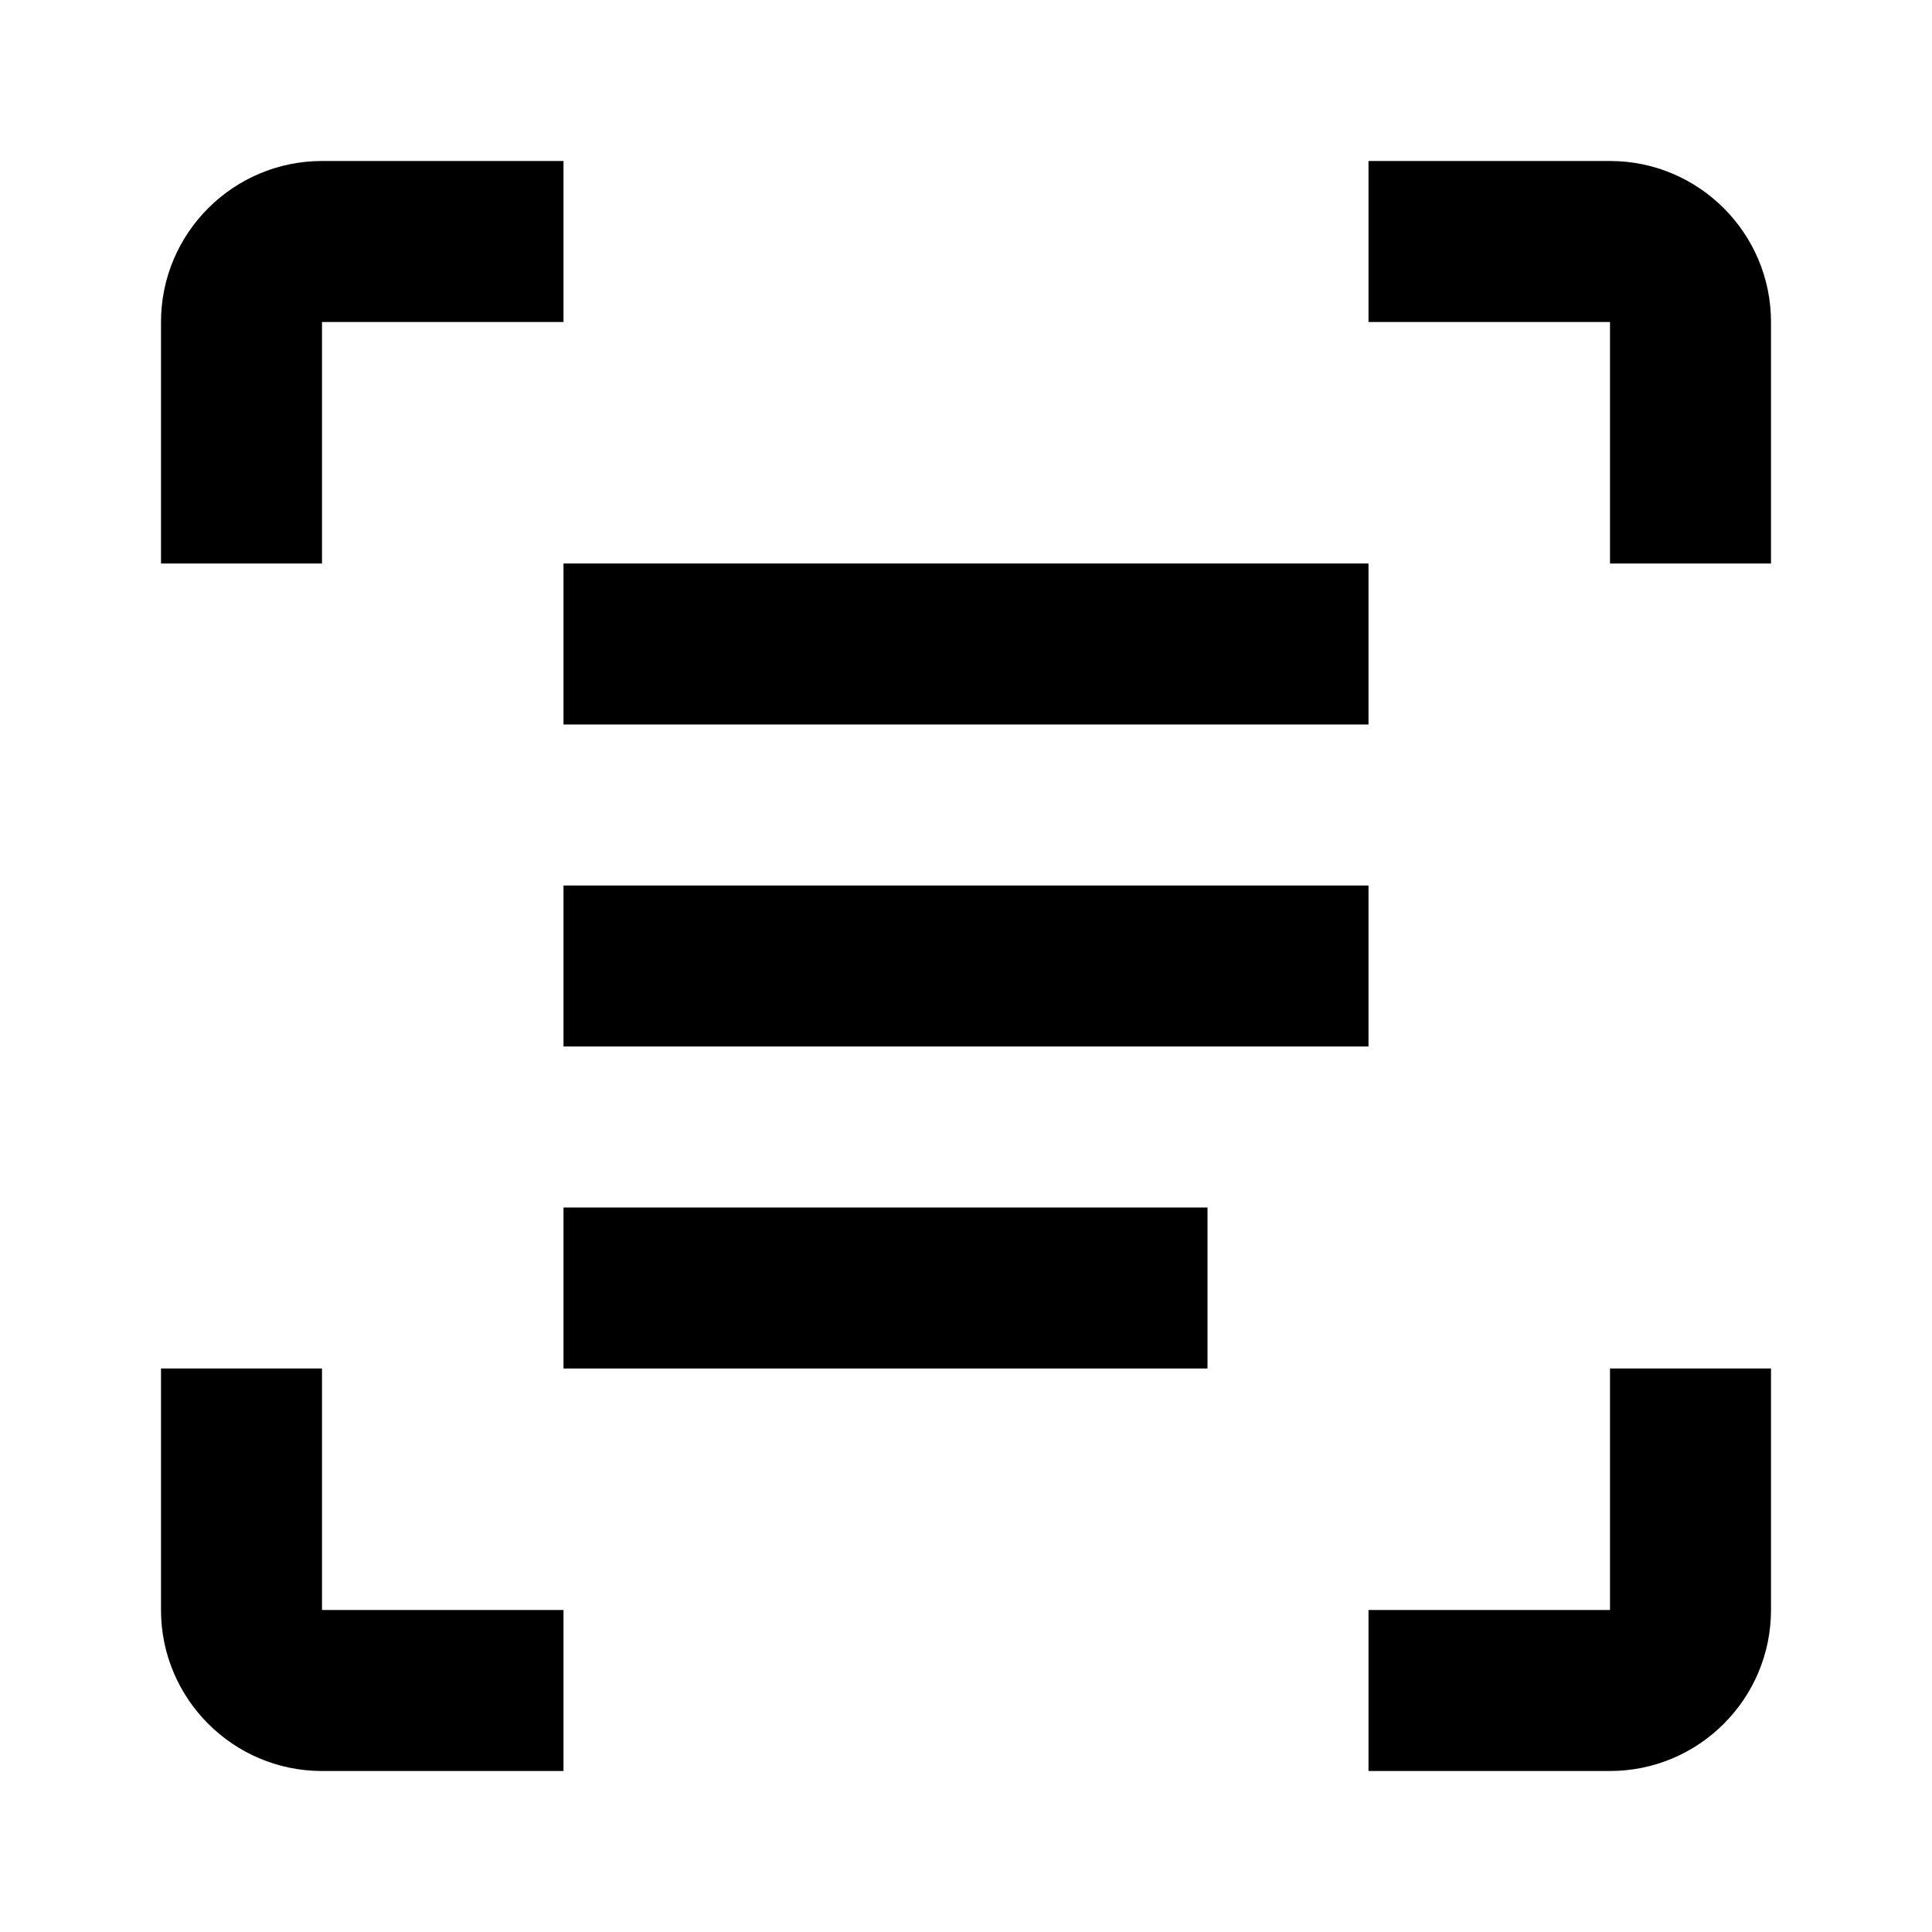 <svg width="24" height="24" viewBox="0 0 24 24" fill="none" xmlns="http://www.w3.org/2000/svg">
<path d="M17 7H7V9H17V7Z" fill="black"/>
<path d="M17 11H7V13H17V11Z" fill="black"/>
<path d="M15 15H7V17H15V15Z" fill="black"/>
<path d="M4 4H7V2H4C2.897 2 2 2.897 2 4V7H4V4Z" fill="black"/>
<path d="M20 2H17V4H20V7H22V4C22 2.897 21.103 2 20 2Z" fill="black"/>
<path d="M20 20H17V22H20C21.103 22 22 21.103 22 20V17H20V20Z" fill="black"/>
<path d="M4 17H2V20C2 21.103 2.897 22 4 22H7V20H4V17Z" fill="black"/>
</svg>
